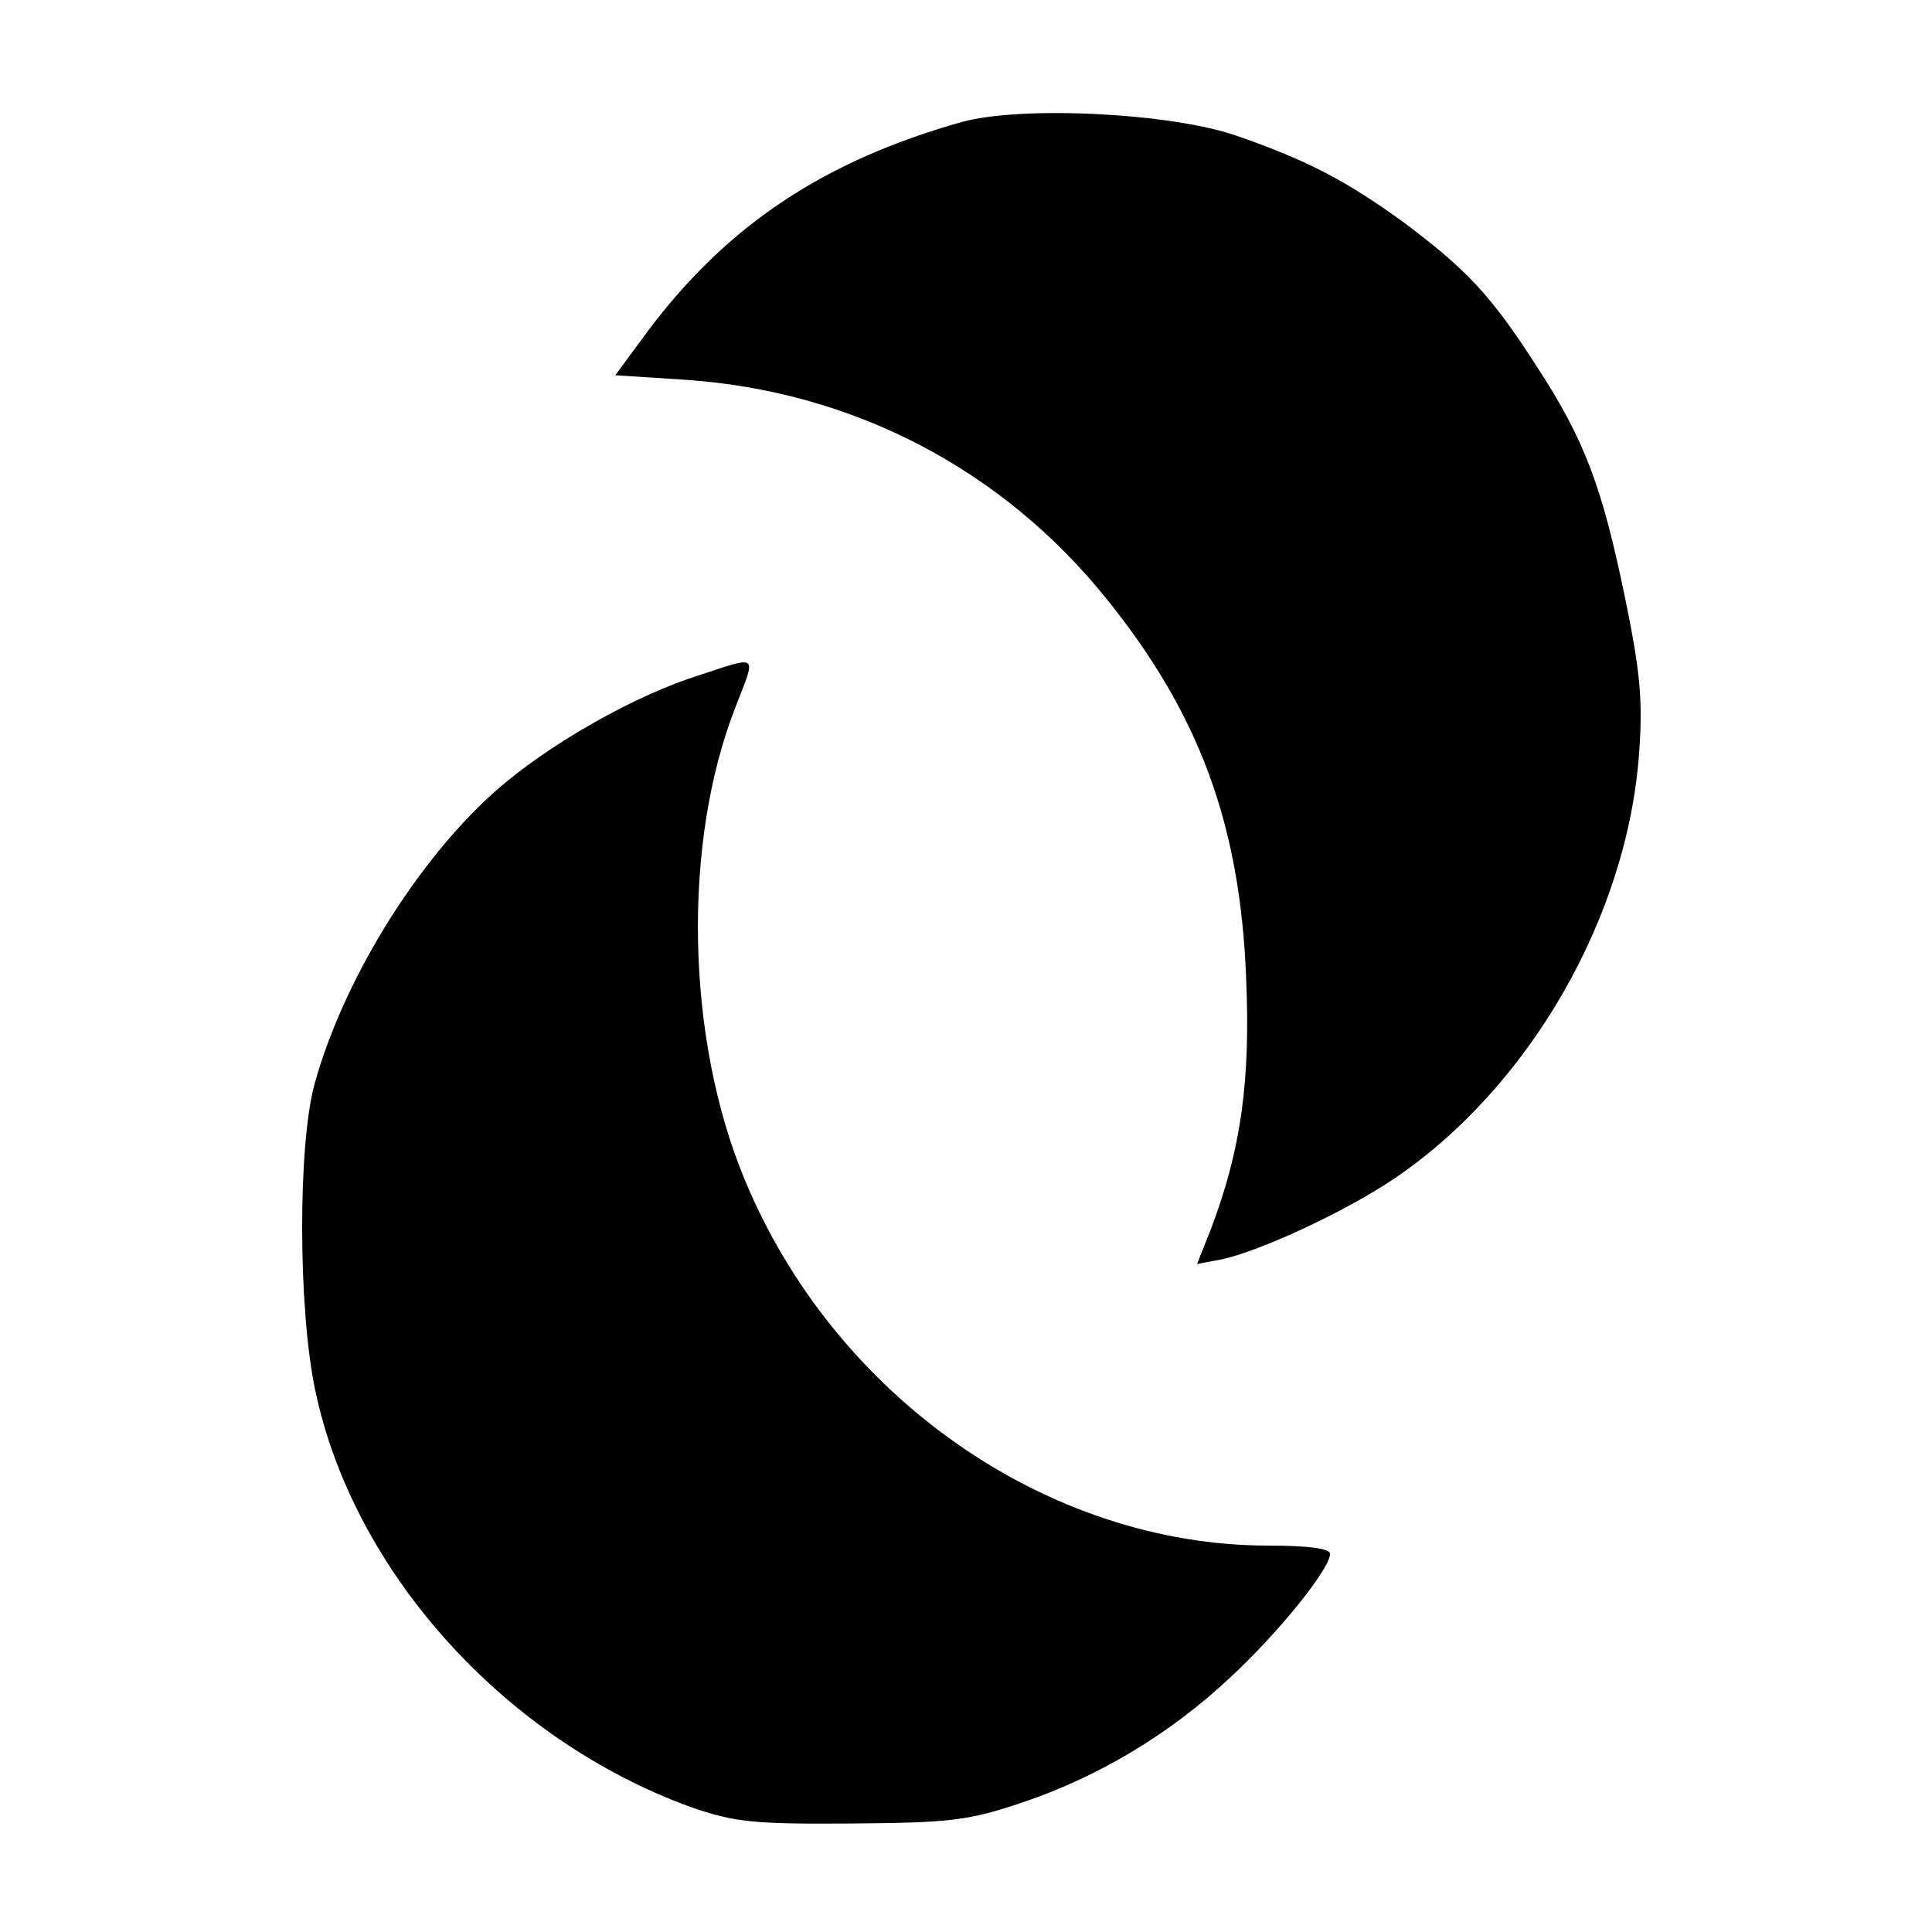 <?xml version="1.0" standalone="no"?>
<!DOCTYPE svg PUBLIC "-//W3C//DTD SVG 20010904//EN"
 "http://www.w3.org/TR/2001/REC-SVG-20010904/DTD/svg10.dtd">
<svg version="1.0" xmlns="http://www.w3.org/2000/svg"
 width="260pt" height="260pt" viewBox="0 0 260 260"
 preserveAspectRatio="xMidYMid meet">
<g transform="translate(0,260) scale(0.1,-0.1)"
fill="#000000" stroke="none">
<path d="M1295 2436 c-185 -52 -315 -138 -422 -280 l-45 -61 93 -6 c226 -15
428 -120 569 -296 124 -154 179 -303 187 -509 6 -139 -7 -231 -47 -337 l-19
-48 32 6 c53 11 168 65 232 108 183 123 316 354 331 576 5 69 1 109 -19 206
-31 151 -55 214 -119 312 -61 95 -94 130 -178 193 -77 56 -130 84 -225 117
-88 31 -289 41 -370 19z"/>
<path d="M940 1691 c-80 -25 -186 -84 -256 -141 -110 -89 -220 -260 -261 -410
-22 -82 -22 -299 1 -410 51 -245 255 -471 506 -562 58 -20 82 -23 215 -22 135
1 158 4 230 28 104 35 200 93 280 168 66 61 135 147 135 167 0 7 -29 11 -83
11 -297 0 -584 200 -705 493 -79 190 -84 453 -12 636 28 72 32 69 -50 42z"/>
</g>
</svg>
